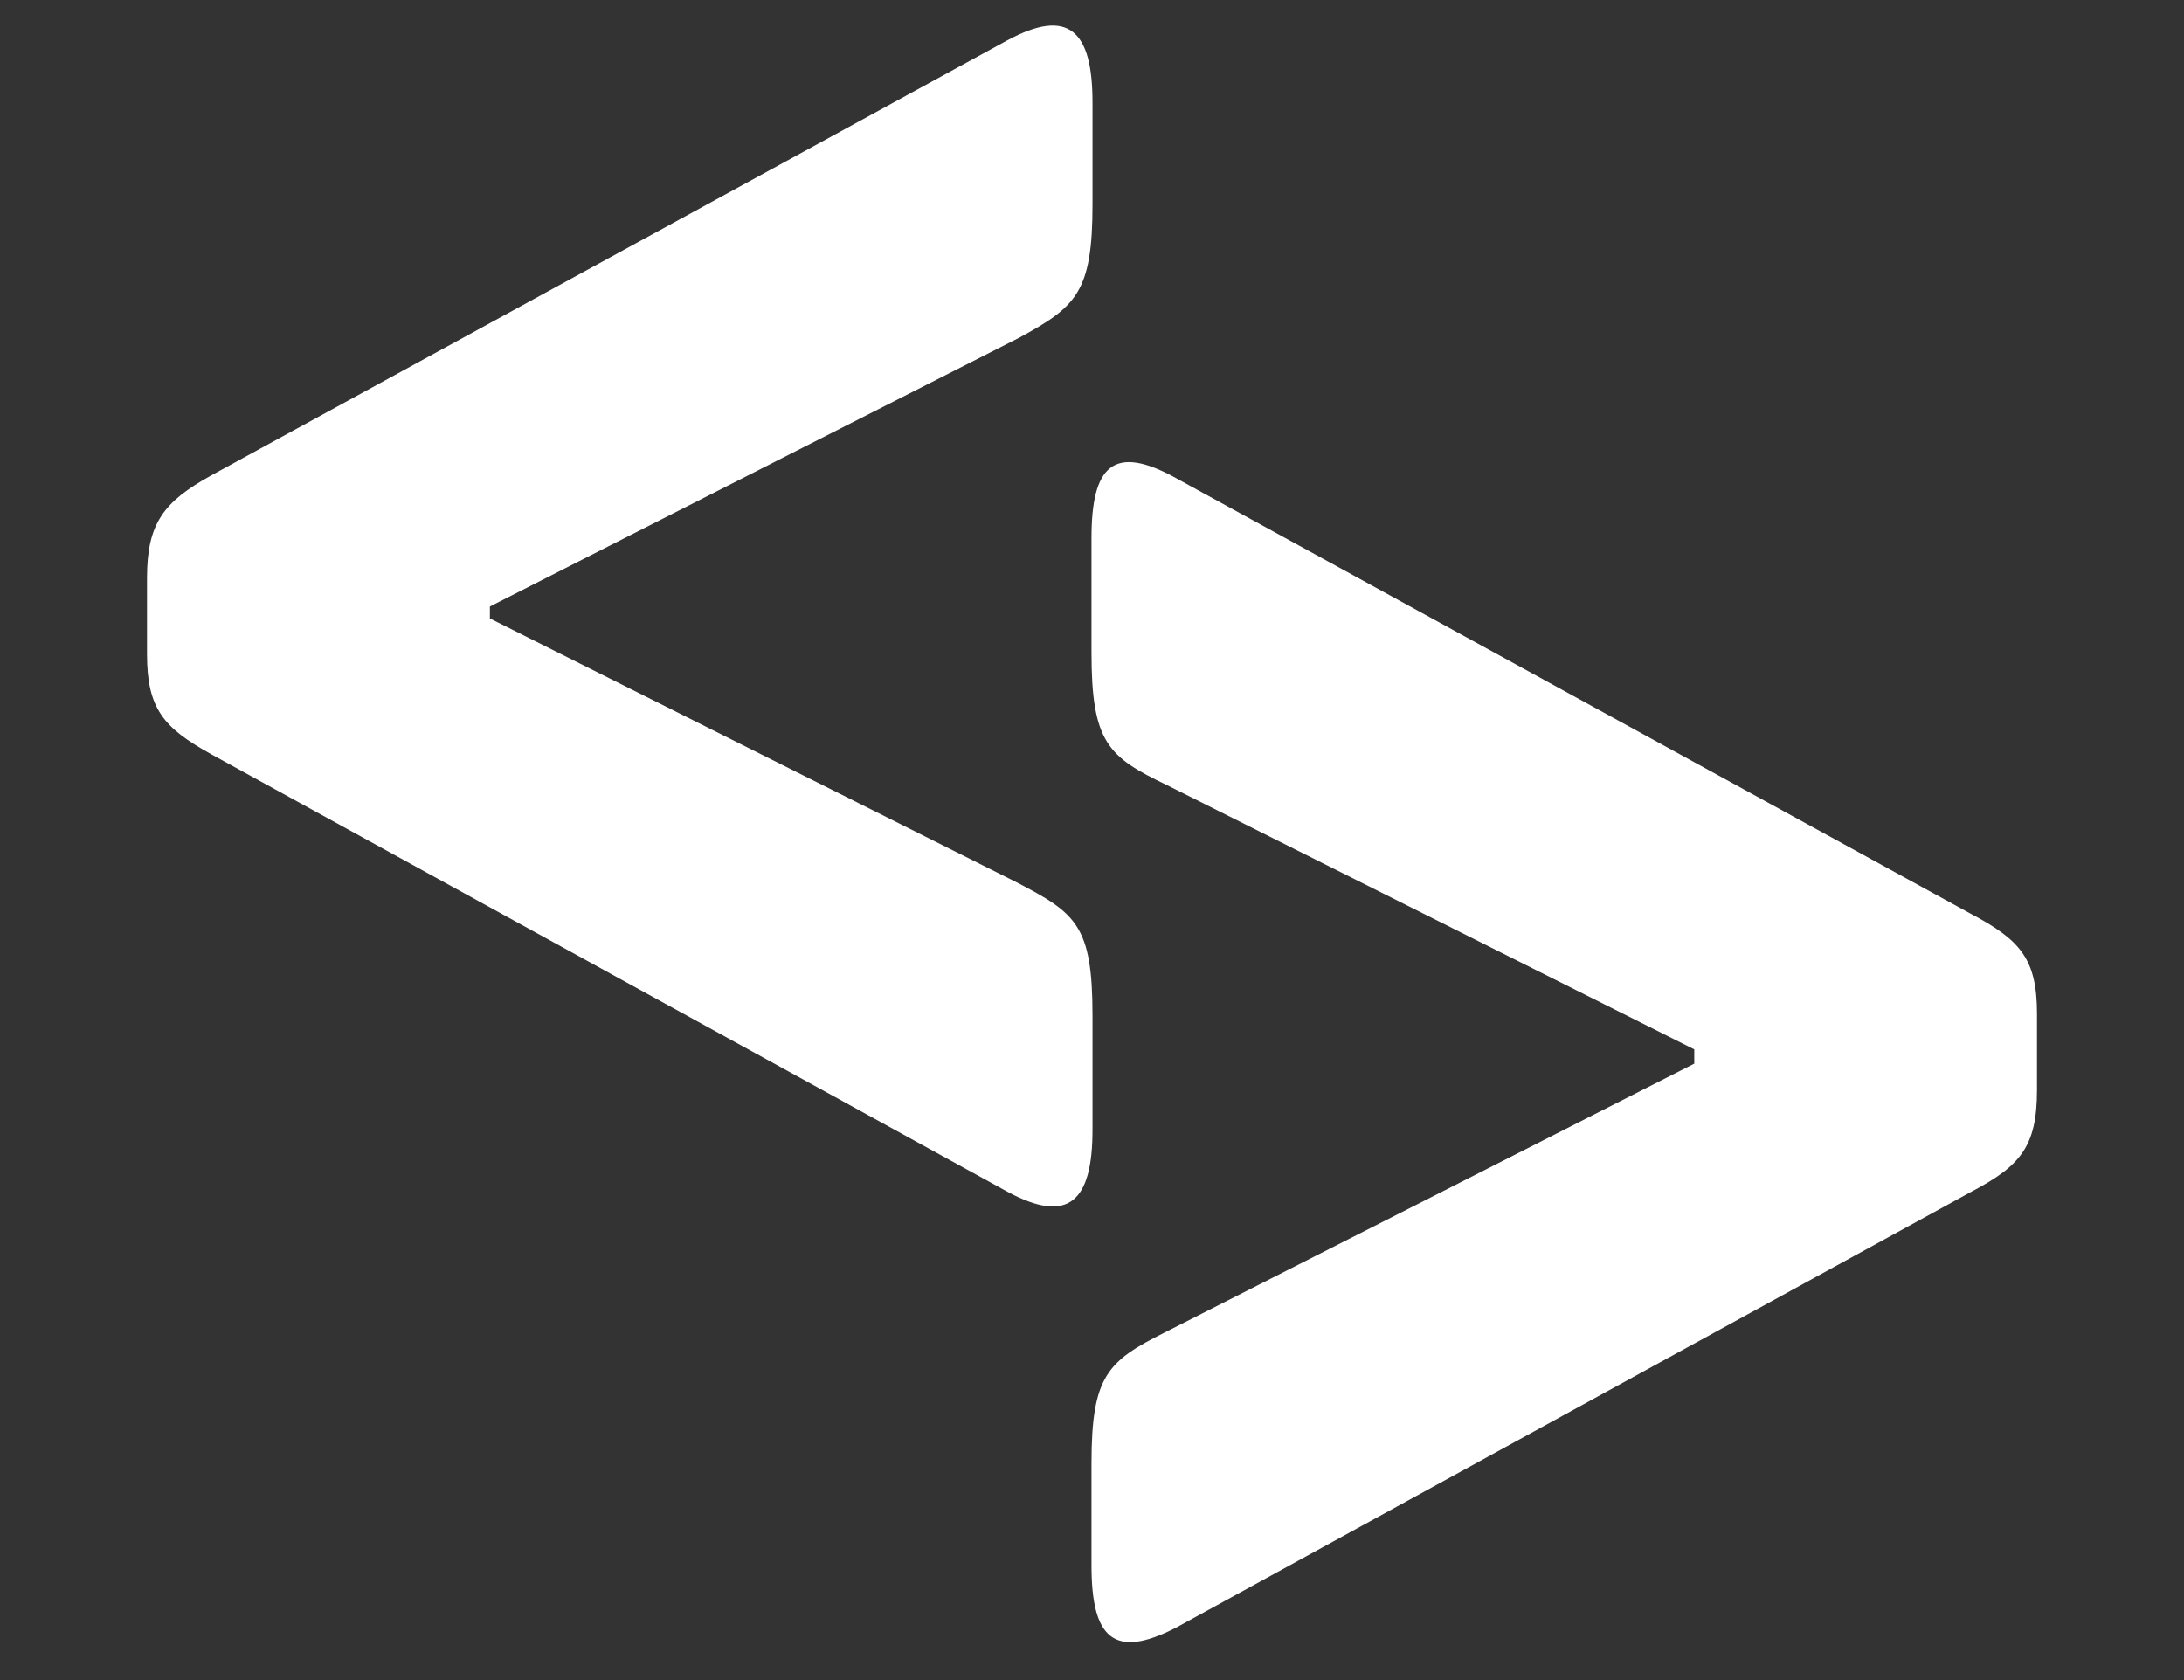 <svg width="13" height="10" viewBox="0 0 13 10" fill="none" xmlns="http://www.w3.org/2000/svg">
<rect x="0" y="0" width="13" height="10" fill="#333333" stroke="none"/>
<path d="M6.503 0.609V1.217C6.503 1.741 6.405 1.826 6.067 2.01L2.916 3.61V3.681L6.052 5.252C6.405 5.436 6.503 5.507 6.503 6.045V6.725C6.503 7.149 6.362 7.291 5.996 7.093L1.255 4.488C0.974 4.332 0.875 4.219 0.875 3.893V3.44C0.875 3.115 0.974 2.987 1.255 2.831L5.996 0.24C6.362 0.042 6.503 0.184 6.503 0.609Z" fill="white"/>
<path d="M7.004 2.848L11.731 5.439C12.026 5.595 12.125 5.708 12.125 6.034V6.487C12.125 6.826 12.026 6.94 11.731 7.095L7.004 9.686C6.624 9.884 6.497 9.743 6.497 9.318V8.709C6.497 8.186 6.595 8.101 6.933 7.931L10.085 6.331V6.246L6.948 4.674C6.595 4.505 6.497 4.42 6.497 3.882V3.202C6.497 2.777 6.624 2.636 7.004 2.848Z" fill="white"/>
</svg>
